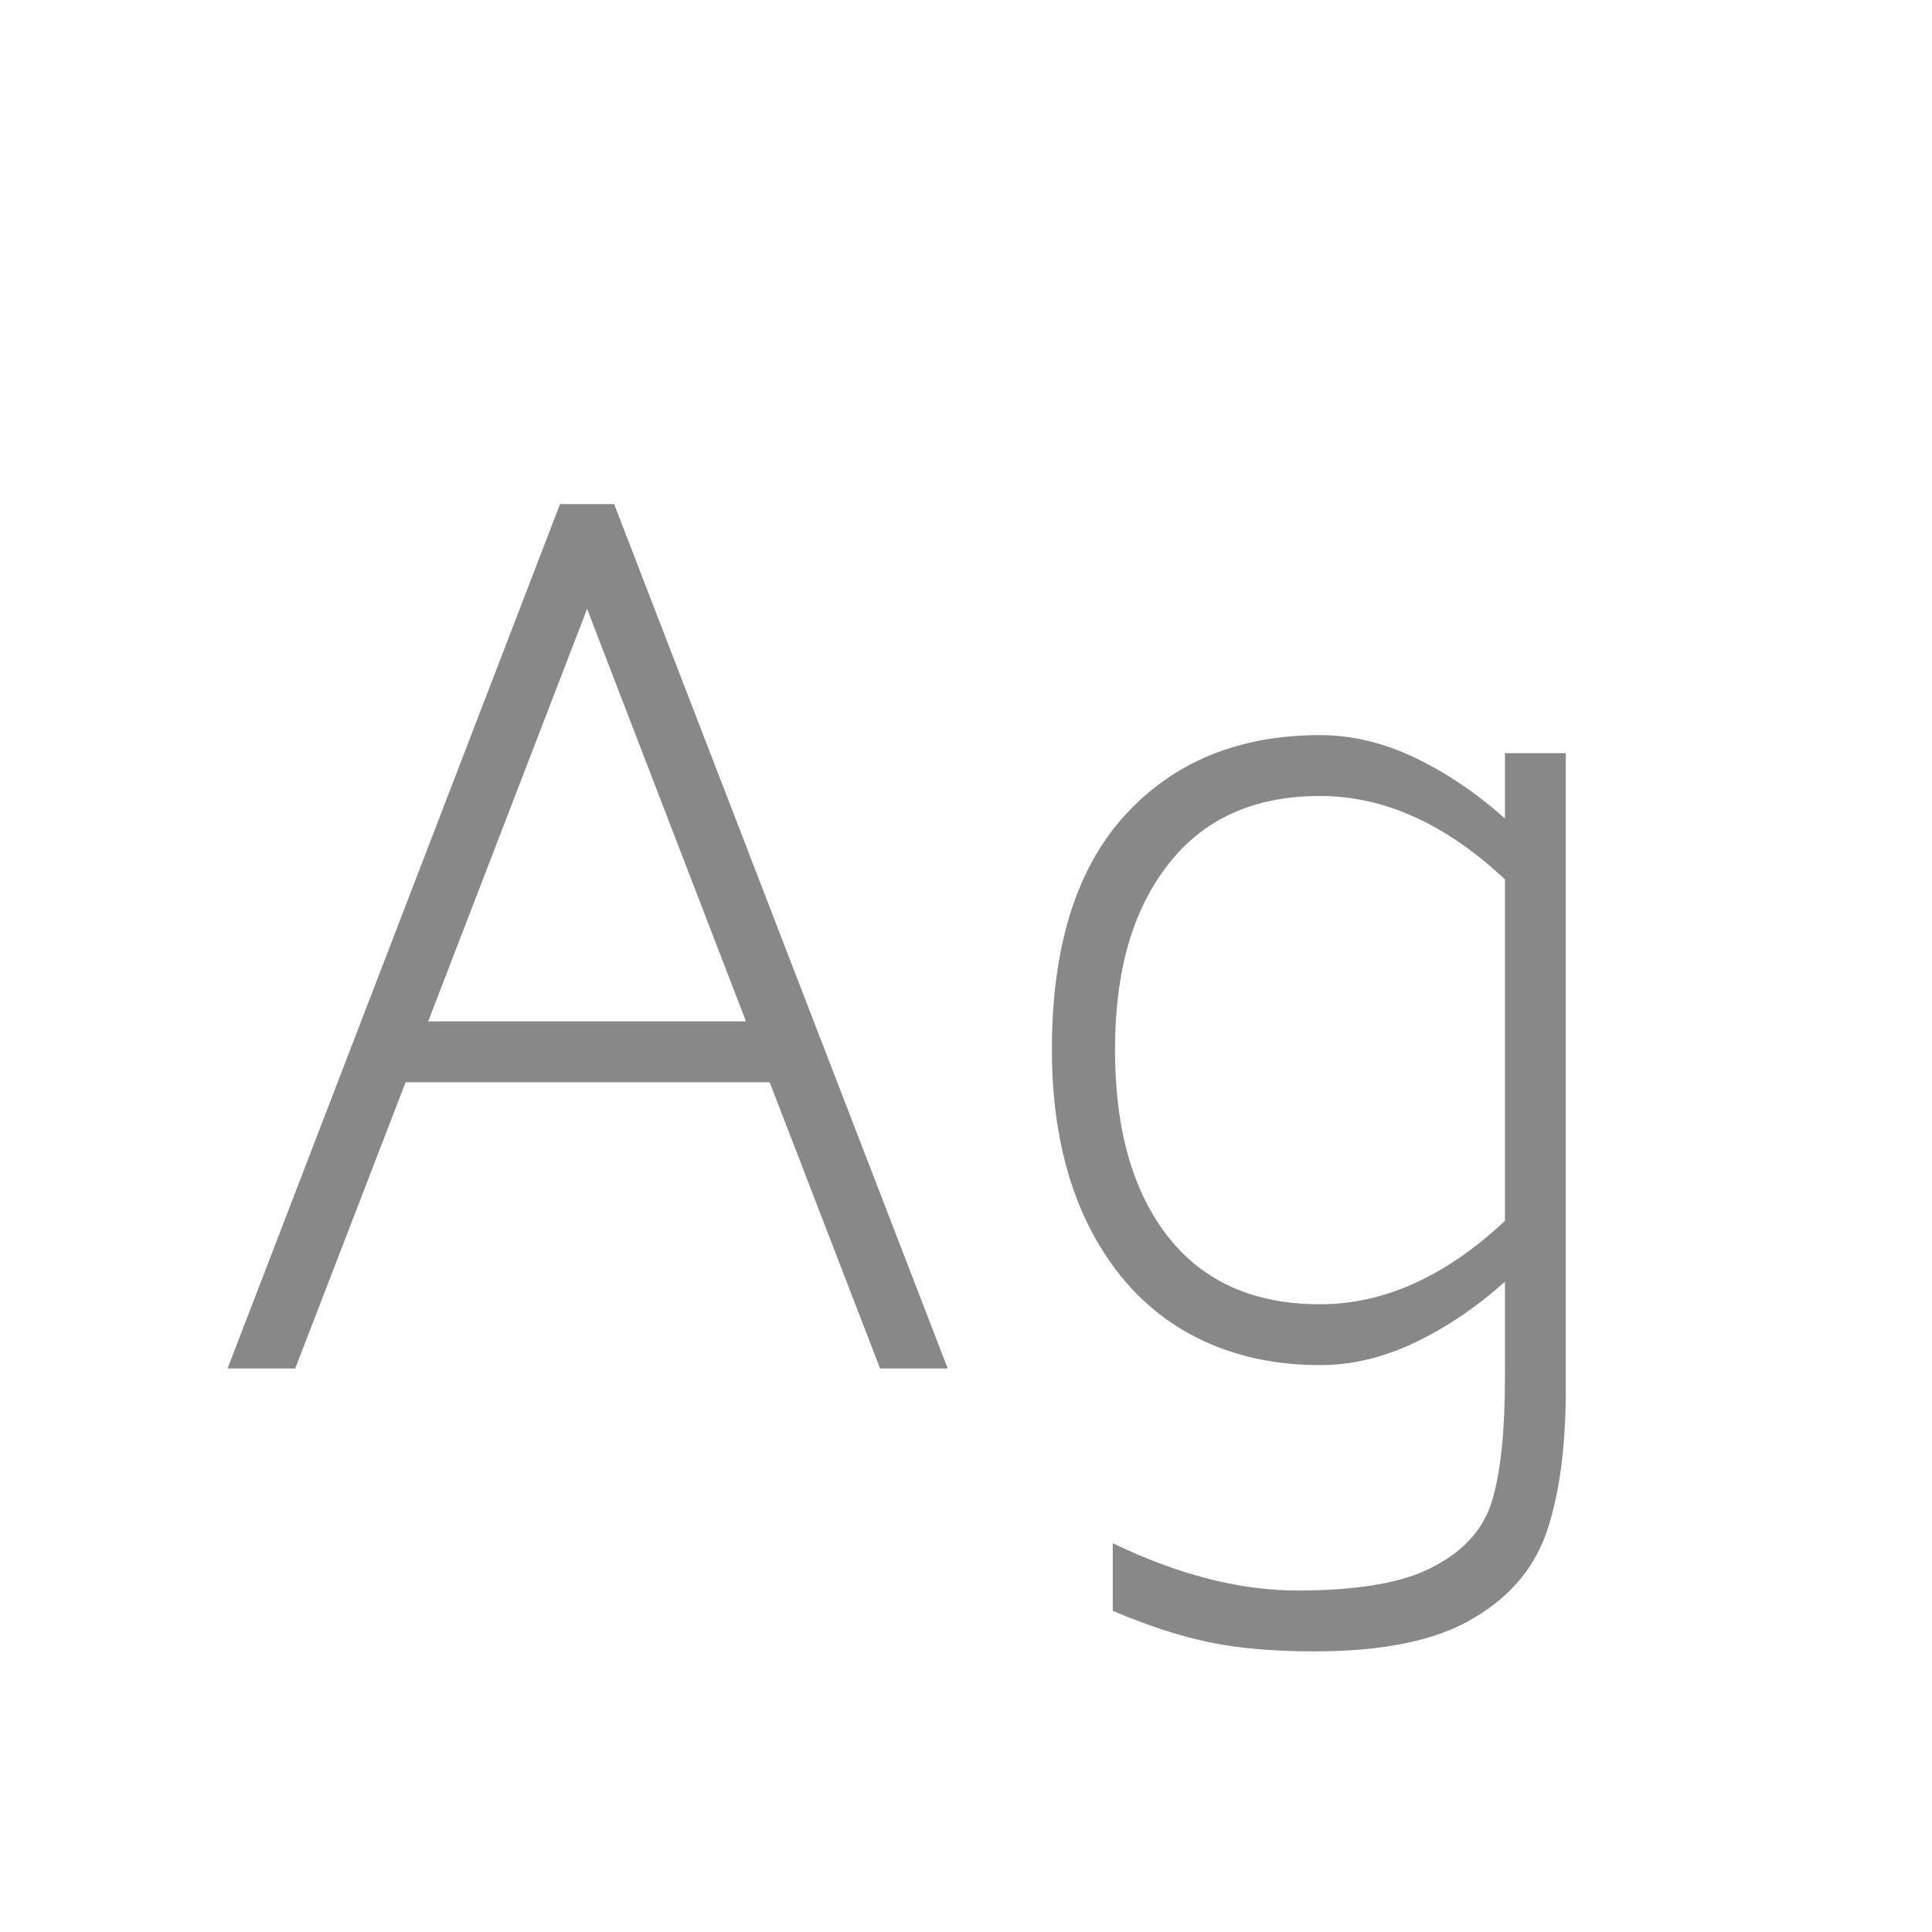 <svg width="24" height="24" viewBox="0 0 24 24" fill="none" xmlns="http://www.w3.org/2000/svg">
<path d="M9.561 13.444H5.039L3.667 17H2.827L6.957 6.262H7.629L11.773 17H10.933L9.561 13.444ZM9.267 12.688L7.293 7.564L5.319 12.688H9.267ZM19.451 9.356V17.252C19.451 17.952 19.376 18.531 19.227 18.988C19.078 19.455 18.774 19.823 18.317 20.094C17.86 20.374 17.197 20.514 16.329 20.514C15.825 20.514 15.391 20.477 15.027 20.402C14.663 20.327 14.262 20.197 13.823 20.01V19.17C14.635 19.562 15.4 19.758 16.119 19.758C16.894 19.758 17.463 19.655 17.827 19.45C18.2 19.254 18.438 18.979 18.541 18.624C18.644 18.269 18.695 17.765 18.695 17.112V15.922C18.34 16.239 17.967 16.491 17.575 16.678C17.183 16.865 16.791 16.958 16.399 16.958C15.736 16.958 15.153 16.804 14.649 16.496C14.154 16.188 13.767 15.74 13.487 15.152C13.207 14.555 13.067 13.85 13.067 13.038C13.067 11.769 13.366 10.803 13.963 10.14C14.57 9.468 15.382 9.132 16.399 9.132C16.791 9.132 17.183 9.225 17.575 9.412C17.967 9.599 18.34 9.851 18.695 10.168V9.356H19.451ZM16.399 16.202C17.192 16.202 17.958 15.857 18.695 15.166V10.924C17.958 10.233 17.192 9.888 16.399 9.888C15.578 9.888 14.948 10.173 14.509 10.742C14.07 11.302 13.851 12.067 13.851 13.038C13.851 14.027 14.07 14.802 14.509 15.362C14.948 15.922 15.578 16.202 16.399 16.202Z" fill="#888888"/>
</svg>
